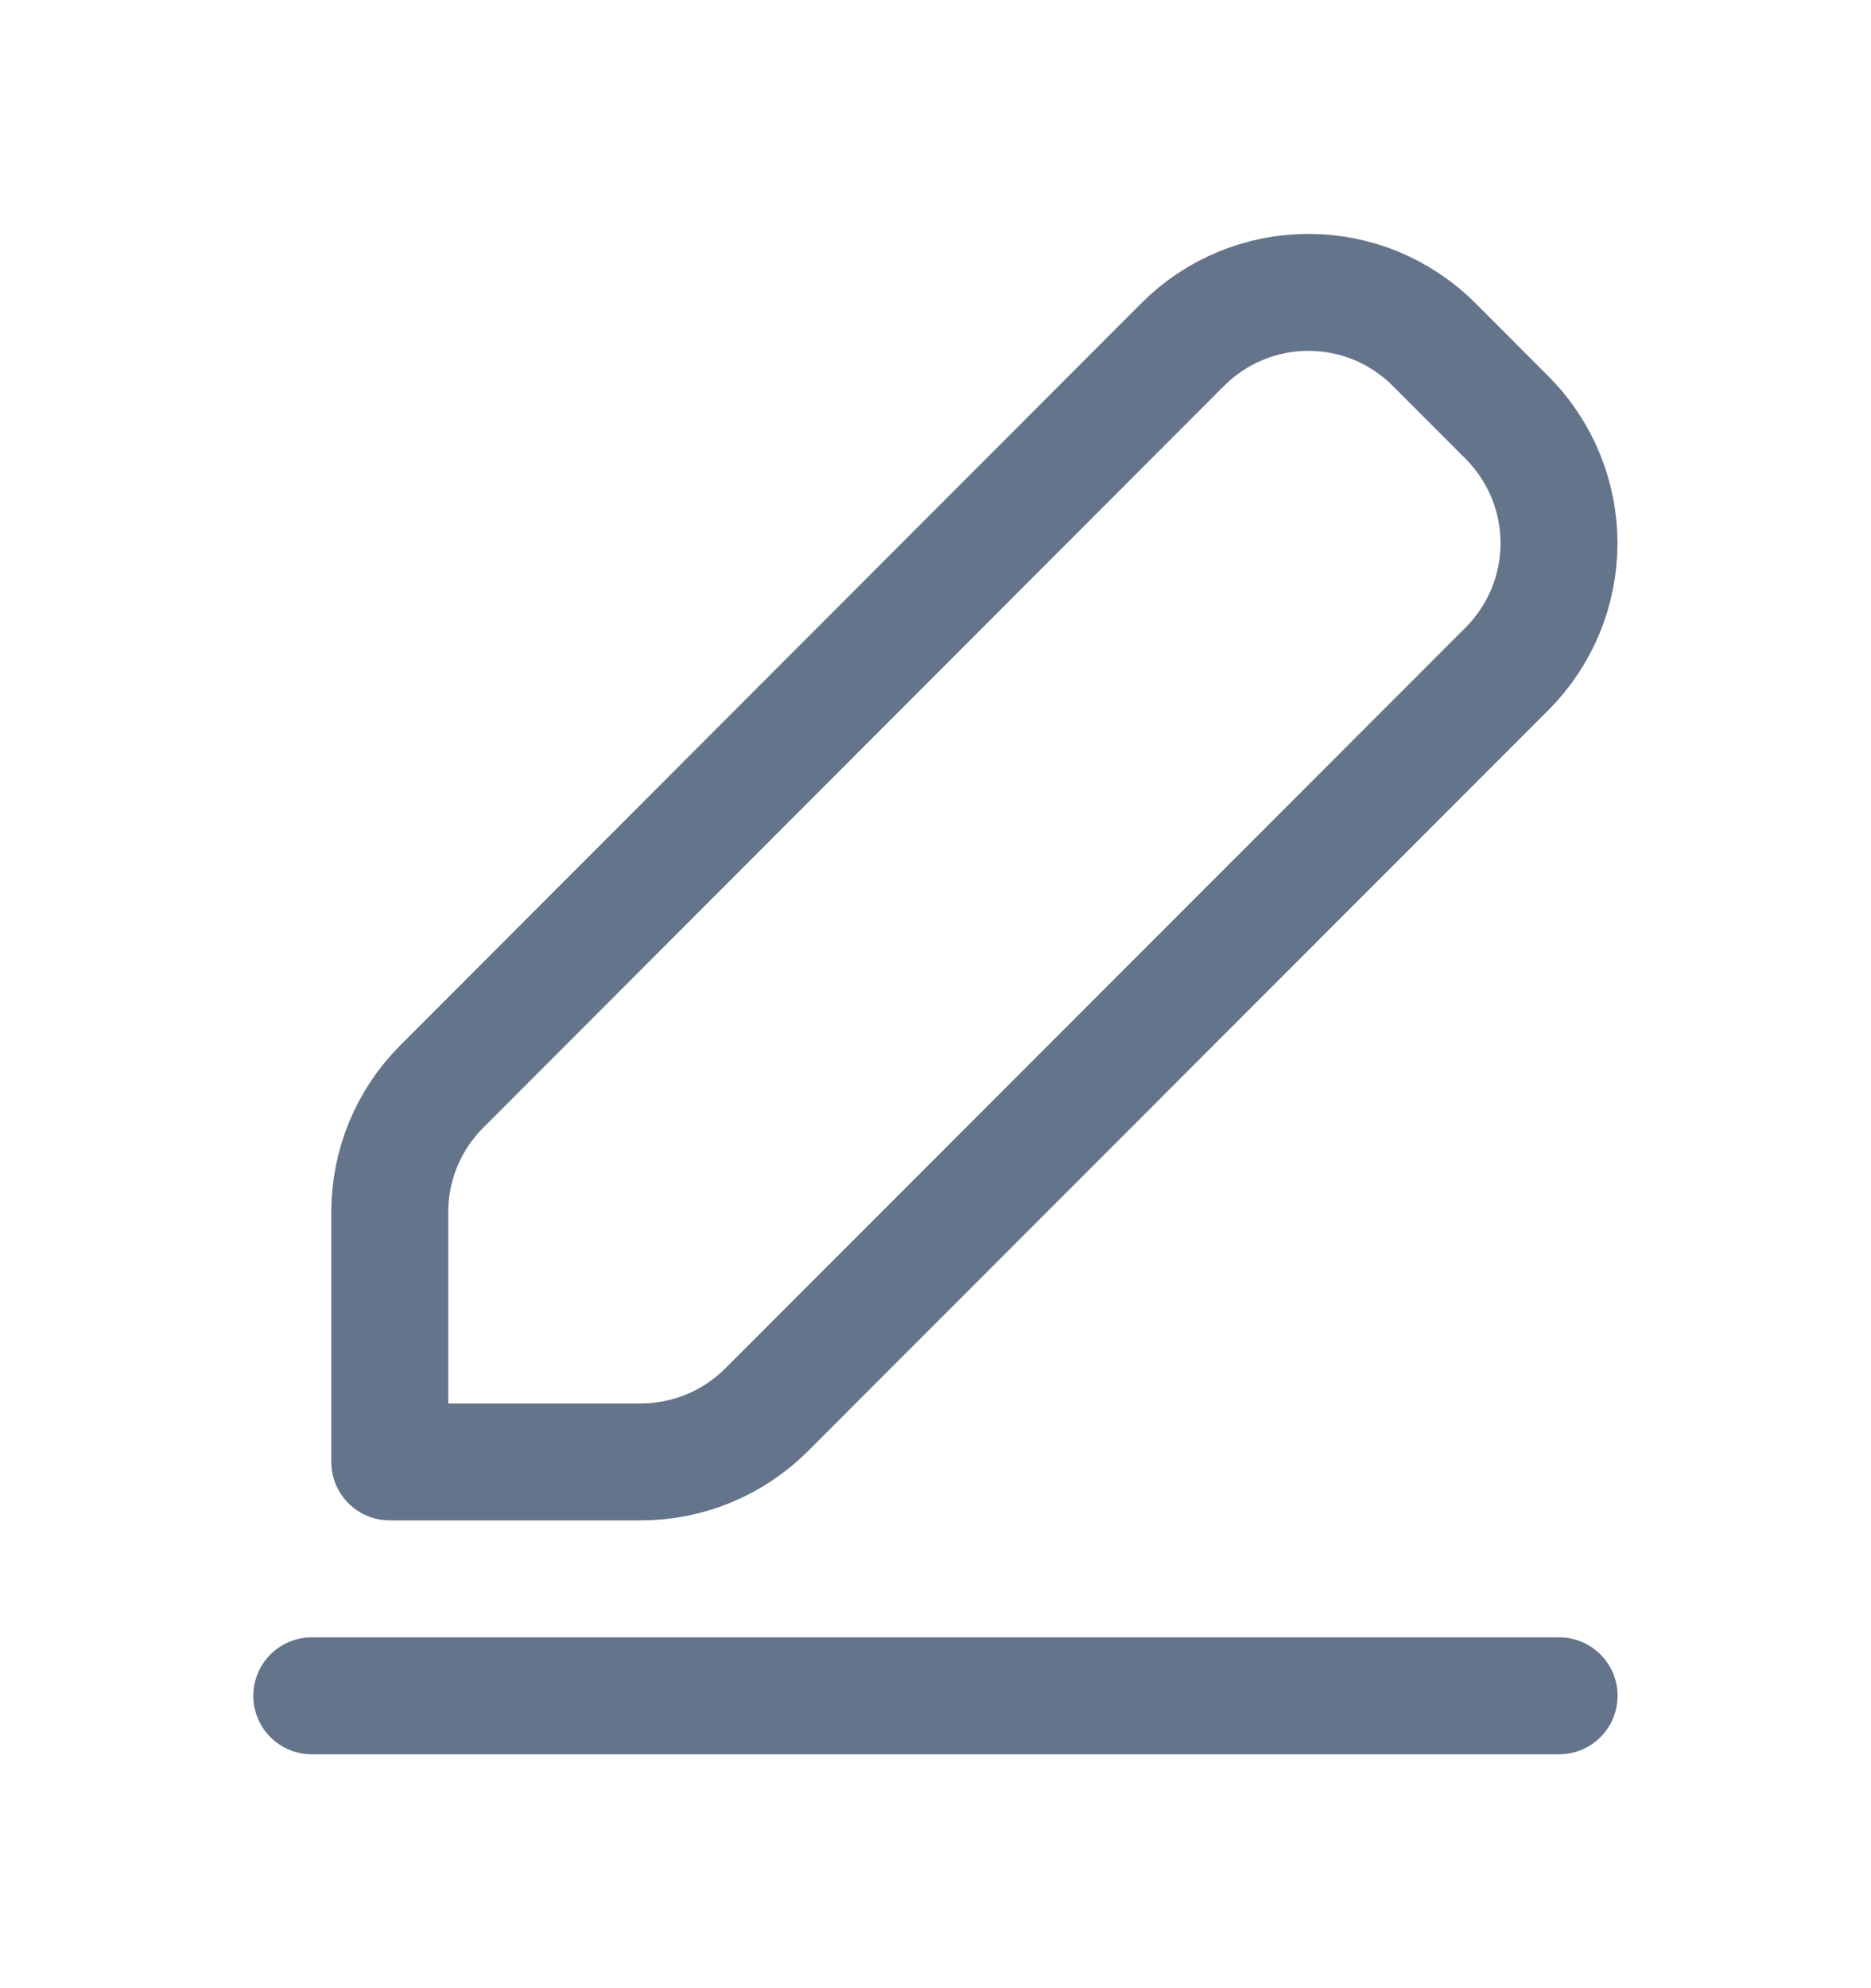<svg width="16" height="17" viewBox="0 0 16 17" fill="none" xmlns="http://www.w3.org/2000/svg">
<path d="M2.666 14.5H13.333M3.777 9.291C3.492 9.576 3.333 9.962 3.333 10.365V12.5H5.481C5.884 12.5 6.27 12.34 6.555 12.055L12.888 5.718C13.172 5.433 13.332 5.047 13.332 4.645C13.332 4.242 13.172 3.856 12.888 3.571L12.263 2.945C12.122 2.804 11.954 2.692 11.77 2.615C11.586 2.539 11.388 2.5 11.188 2.5C10.989 2.5 10.791 2.539 10.607 2.616C10.423 2.692 10.256 2.804 10.115 2.945L3.777 9.291Z" stroke="#64748B" stroke-linecap="round" stroke-linejoin="round"/>
</svg>
